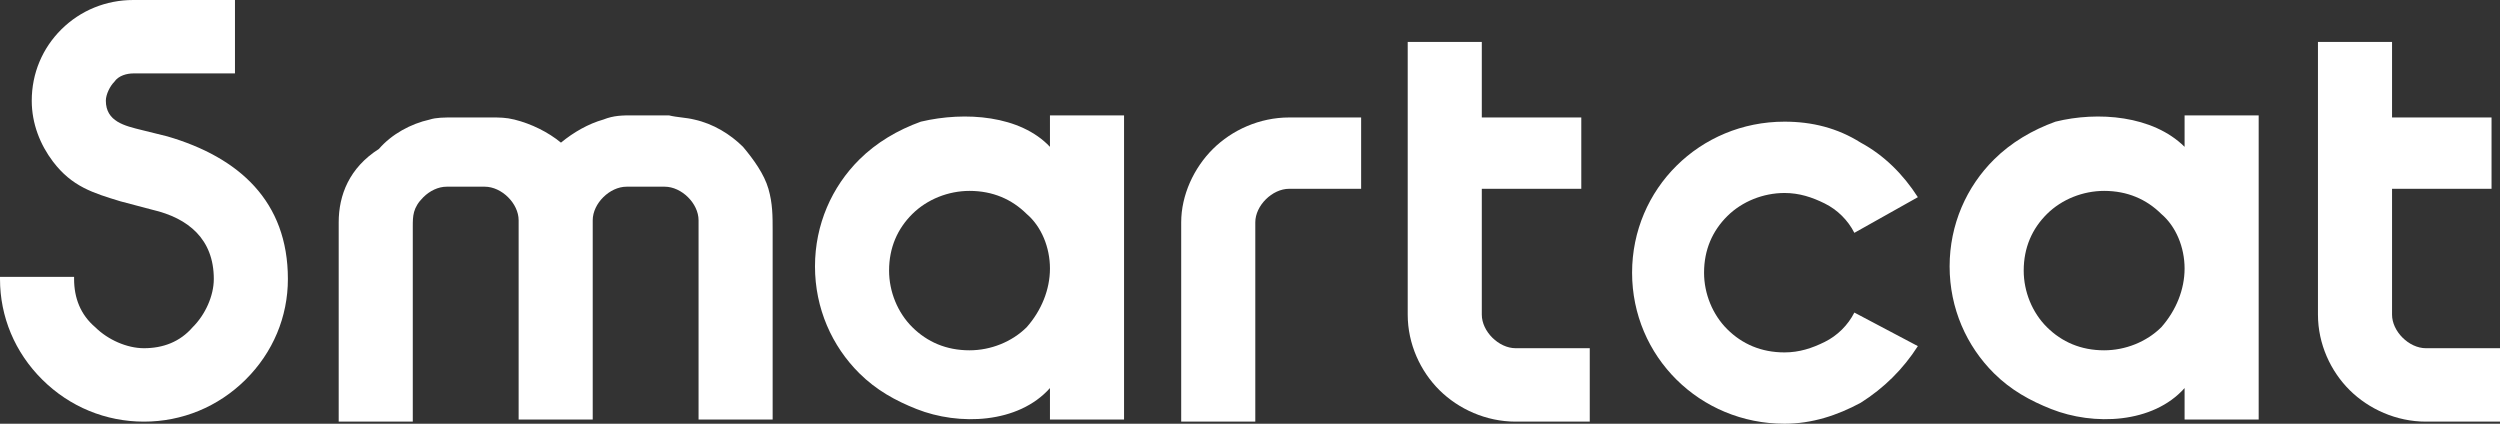 <svg width="236" height="40" viewBox="0 0 236 40" fill="none" xmlns="http://www.w3.org/2000/svg">
<rect x="0" y="0" width="236" height="40" fill="#333333" stroke="none"/>
<path fill-rule="evenodd" clip-rule="evenodd" d="M27.177 26.337C27.177 29.901 25.778 33.267 23.18 35.842C20.583 38.416 17.186 39.802 13.588 39.802C9.992 39.802 6.594 38.416 3.997 35.842C1.399 33.267 0 29.901 0 26.337V26.139H6.994V26.337C6.994 28.119 7.594 29.703 8.992 30.891C10.191 32.079 11.99 32.871 13.588 32.871C15.387 32.871 16.986 32.277 18.185 30.891C19.384 29.703 20.183 27.921 20.183 26.337C20.183 22.574 17.785 20.594 14.388 19.802L11.39 19.01C8.793 18.218 6.794 17.624 4.996 15.248C3.797 13.663 2.997 11.683 2.997 9.505C2.997 6.931 3.997 4.554 5.795 2.772C7.594 0.99 9.992 0 12.589 0H22.181V6.931H12.589C11.99 6.931 11.191 7.129 10.791 7.723C10.391 8.119 9.992 8.911 9.992 9.505C9.992 11.485 11.79 11.881 13.389 12.277L15.787 12.871C22.581 14.851 27.177 19.01 27.177 26.337Z" fill="white"/>
<path fill-rule="evenodd" clip-rule="evenodd" d="M206.225 25.347C206.225 23.366 205.426 21.386 204.027 20.198C202.628 18.812 200.83 18.02 198.632 18.02C196.633 18.02 194.635 18.812 193.236 20.198C191.837 21.584 191.038 23.366 191.038 25.545C191.038 27.525 191.837 29.505 193.236 30.891C194.635 32.277 196.434 33.069 198.632 33.069C200.63 33.069 202.628 32.277 204.027 30.891C205.426 29.307 206.225 27.327 206.225 25.347ZM206.225 13.861V10.891H213.219C213.219 20.396 213.219 30.099 213.219 39.604H206.225V36.634C203.228 40 197.633 40.198 193.636 38.614C191.638 37.822 189.839 36.832 188.241 35.248C185.643 32.673 184.044 29.109 184.044 25.148C184.044 21.188 185.643 17.624 188.241 15.05C189.839 13.465 191.837 12.277 194.036 11.485C198.032 10.495 203.228 10.891 206.225 13.861Z" fill="white"/>
<path fill-rule="evenodd" clip-rule="evenodd" d="M99.116 25.347C99.116 23.366 98.317 21.386 96.918 20.198C95.519 18.812 93.721 18.02 91.523 18.02C89.524 18.02 87.526 18.812 86.127 20.198C84.728 21.584 83.929 23.366 83.929 25.545C83.929 27.525 84.728 29.505 86.127 30.891C87.526 32.277 89.324 33.069 91.523 33.069C93.521 33.069 95.519 32.277 96.918 30.891C98.317 29.307 99.116 27.327 99.116 25.347ZM99.116 13.861V10.891H106.11C106.11 20.396 106.11 30.099 106.11 39.604H99.116V36.634C96.119 40 90.523 40.198 86.527 38.614C84.528 37.822 82.73 36.832 81.131 35.248C78.534 32.673 76.935 29.109 76.935 25.148C76.935 21.188 78.534 17.624 81.131 15.05C82.73 13.465 84.728 12.277 86.927 11.485C91.123 10.495 96.319 10.891 99.116 13.861Z" fill="white"/>
<path fill-rule="evenodd" clip-rule="evenodd" d="M181.046 32.673C179.648 34.852 177.849 36.634 175.651 38.02C173.453 39.208 171.055 40 168.457 40C164.46 40 160.863 38.416 158.266 35.842C155.668 33.267 154.069 29.703 154.069 25.743C154.069 21.782 155.668 18.218 158.266 15.643C160.863 13.069 164.46 11.485 168.457 11.485C171.055 11.485 173.453 12.079 175.651 13.465C177.849 14.653 179.648 16.436 181.046 18.614L175.051 21.98C174.452 20.792 173.453 19.802 172.254 19.208C171.055 18.614 169.856 18.218 168.457 18.218C166.459 18.218 164.46 19.01 163.062 20.396C161.663 21.782 160.863 23.564 160.863 25.743C160.863 27.723 161.663 29.703 163.062 31.089C164.46 32.475 166.259 33.267 168.457 33.267C169.856 33.267 171.055 32.871 172.254 32.277C173.453 31.683 174.452 30.693 175.051 29.505L181.046 32.673Z" fill="white"/>
<path fill-rule="evenodd" clip-rule="evenodd" d="M111.505 20.99V39.802H118.5V20.99C118.5 20.198 118.899 19.406 119.499 18.812C120.098 18.218 120.898 17.822 121.697 17.822H128.491V11.089H121.697C118.899 11.089 116.301 12.277 114.503 14.059C112.704 15.842 111.505 18.416 111.505 20.99Z" fill="white"/>
<path fill-rule="evenodd" clip-rule="evenodd" d="M31.973 20.99V39.802H38.967V21.386C38.967 20.396 38.967 19.604 39.966 18.614C40.566 18.02 41.365 17.624 42.164 17.624H45.761C46.561 17.624 47.36 18.02 47.959 18.614C48.559 19.208 48.959 20 48.959 20.792V21.386V39.604H55.953V21.584V20.792C55.953 20 56.352 19.208 56.952 18.614C57.551 18.02 58.351 17.624 59.15 17.624H62.747C63.546 17.624 64.346 18.02 64.945 18.614C65.545 19.208 65.944 20 65.944 20.792V39.604H72.938V21.782C72.938 20.396 72.938 19.208 72.539 17.822C72.139 16.436 71.14 15.05 70.141 13.861C68.942 12.673 67.343 11.683 65.545 11.287C64.745 11.089 63.946 11.089 63.147 10.891H59.749C58.75 10.891 57.951 10.891 56.952 11.287C55.553 11.683 54.154 12.475 52.955 13.465C51.756 12.475 50.158 11.683 48.559 11.287C47.76 11.089 47.16 11.089 46.361 11.089H42.764C41.965 11.089 41.165 11.089 40.566 11.287C38.767 11.683 36.969 12.673 35.77 14.059C32.972 15.842 31.973 18.416 31.973 20.99Z" fill="white"/>
<path fill-rule="evenodd" clip-rule="evenodd" d="M132.888 3.96H139.882V11.089H149.274V17.822H139.882V29.703C139.882 30.495 140.281 31.287 140.881 31.881C141.48 32.475 142.28 32.871 143.079 32.871H150.073V39.802H143.079C140.281 39.802 137.684 38.614 135.885 36.832C134.087 35.05 132.888 32.475 132.888 29.703V3.96Z" fill="white"/>
<path fill-rule="evenodd" clip-rule="evenodd" d="M218.815 3.96H225.809V11.089H235.201V17.822H225.809V29.703C225.809 30.495 226.209 31.287 226.808 31.881C227.408 32.475 228.207 32.871 229.006 32.871H236V39.802H229.006C226.209 39.802 223.611 38.614 221.812 36.832C220.014 35.05 218.815 32.475 218.815 29.703V3.96Z" fill="white"/>
</svg>
